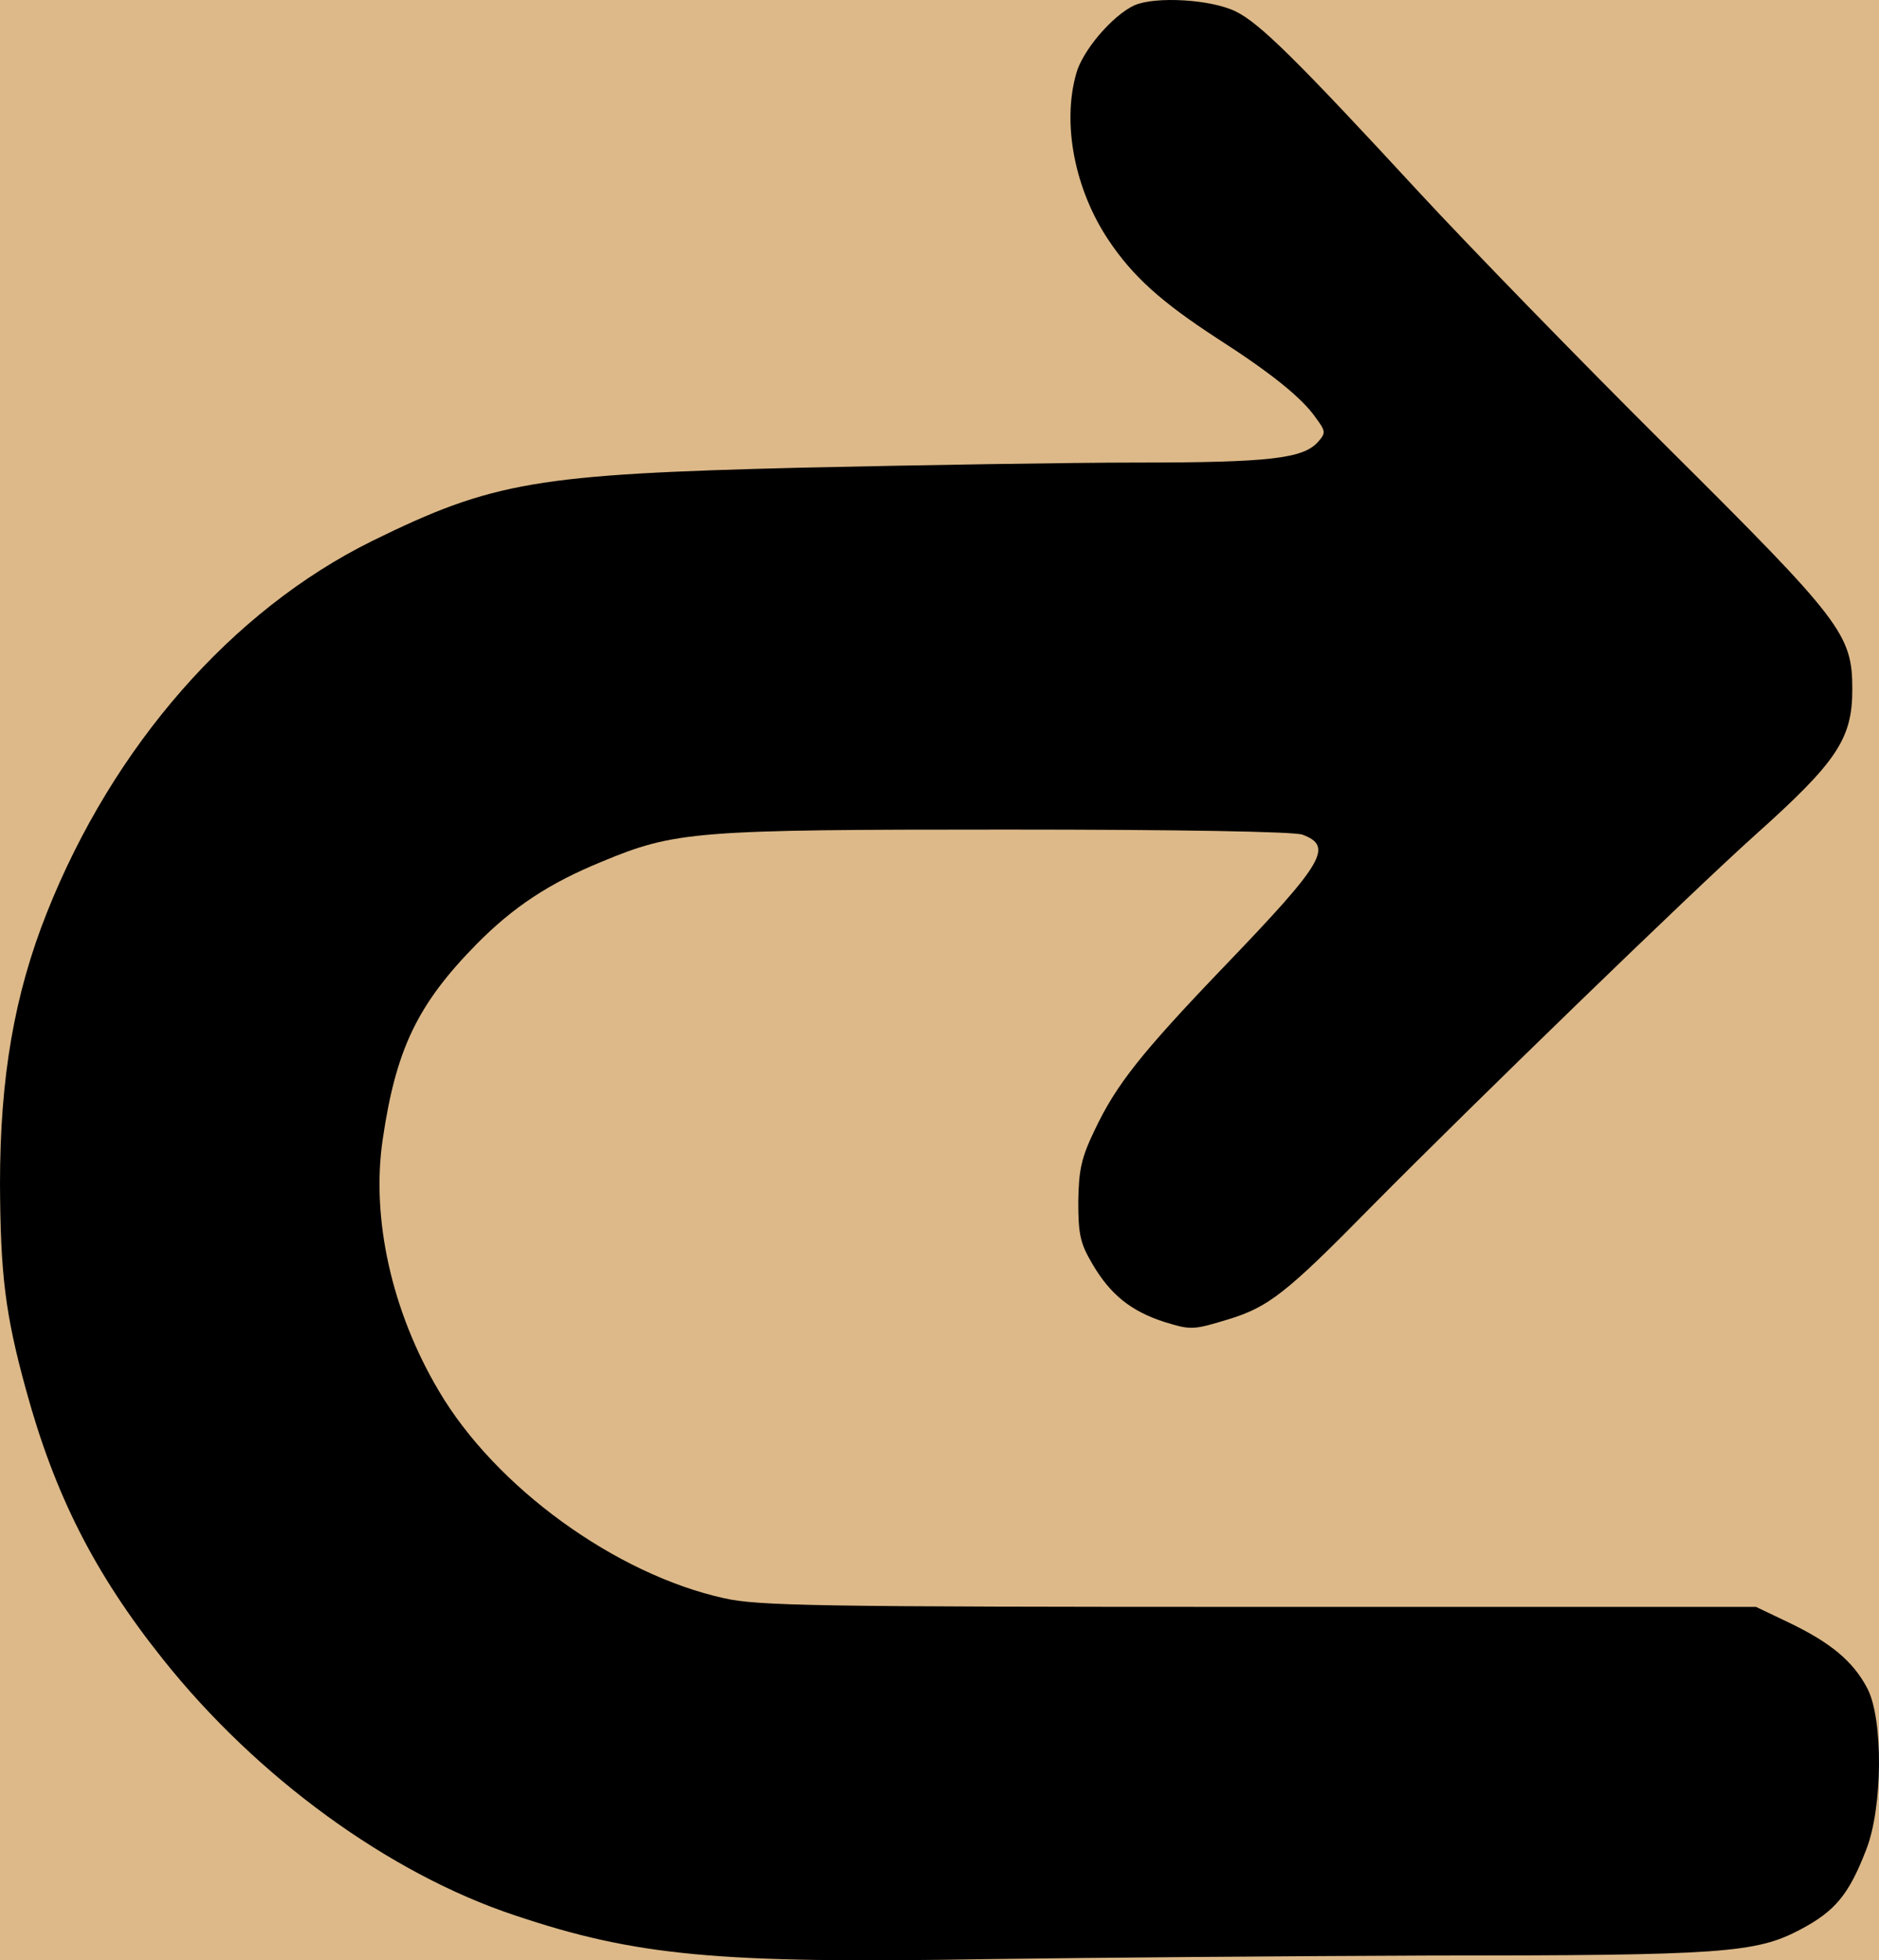 <?xml version="1.0" encoding="UTF-8" standalone="no"?>
<svg
   version="1.0"
   width="368.739pt"
   height="384.578pt"
   viewBox="0 0 368.739 384.578"
   preserveAspectRatio="xMidYMid"
   id="svg214"
   sodipodi:docname="shortcut_icon.svg"
   inkscape:version="1.2 (dc2aedaf03, 2022-05-15)"
   inkscape:export-filename="shortcut_icon.png"
   inkscape:export-xdpi="96"
   inkscape:export-ydpi="96"
   xmlns:inkscape="http://www.inkscape.org/namespaces/inkscape"
   xmlns:sodipodi="http://sodipodi.sourceforge.net/DTD/sodipodi-0.dtd"
   xmlns="http://www.w3.org/2000/svg"
   xmlns:svg="http://www.w3.org/2000/svg">
  <defs
     id="defs218" />
  <sodipodi:namedview
     id="namedview216"
     pagecolor="#ffffff"
     bordercolor="#666666"
     borderopacity="1.0"
     inkscape:showpageshadow="2"
     inkscape:pageopacity="0.0"
     inkscape:pagecheckerboard="true"
     inkscape:deskcolor="#d1d1d1"
     inkscape:document-units="pt"
     showgrid="true"
     inkscape:zoom="1.0637676"
     inkscape:cx="20.211182"
     inkscape:cy="218.09275"
     inkscape:window-width="3840"
     inkscape:window-height="2097"
     inkscape:window-x="-8"
     inkscape:window-y="-8"
     inkscape:window-maximized="1"
     inkscape:current-layer="svg214"
     inkscape:lockguides="false" />
  <rect
     style="display:inline;fill:#ddb989;stroke:none;stroke-width:4.5;fill-opacity:1"
     id="rect14414"
     width="368.739"
     height="384.578"
     x="0"
     y="0"
     inkscape:label="rect14414" />
  <path
     d="m 222.6,1.047 c -4.3,2 -10.2,8.9 -11.4,13.4 -2.8,9.8 -0.3,22.7 6.3,32.6 4.8,7.2 10.4,12.2 21.3,19.3 10.6,6.8 16.7,11.7 19.4,15.6 2,2.7 2,3 0.4,4.8 -2.9,3.2 -9.5,4 -35.2,4 -13.6,0 -43.4,0.5 -66.1,1 -52,1.3 -60.5,2.7 -84.3,14.4 -27.5,13.6 -50.8,40.2 -63.8,72.9 -6.4,16.1 -9.2,32.3 -9.2,53.3 0.1,17.7 1,25.4 5.1,40.3 5.6,20.5 13.4,36 26.9,52.9 18.4,23.1 44.3,42 69,50.2 23.8,8 39.8,9.5 92.6,8.6 21.5,-0.3 60.6,-0.6 87,-0.7 57.5,0 64,-0.5 72.7,-5.1 6.8,-3.6 9.5,-6.8 12.9,-15.6 3.3,-8.3 3.4,-25.9 0.2,-31.8 -2.8,-5.3 -7.2,-8.9 -15.3,-12.8 l -6.5,-3.1 h -97.5 c -87.3,0 -98.3,-0.2 -105,-1.7 -21.3,-4.7 -44.9,-21.8 -56,-40.7 -9.2,-15.5 -13.3,-33.8 -11,-49.3 2.6,-17.7 6.8,-26.5 18.4,-38.3 7.2,-7.3 14.3,-12 24.6,-16.2 14.4,-6 18.4,-6.3 79.5,-6.3 33.9,0 56.4,0.4 58,1 6.1,2.3 4.3,5.4 -15.4,25.9 -16.3,17 -21.2,23.2 -25.4,32.1 -2.6,5.4 -3.1,7.7 -3.2,14 0,6.4 0.4,8.2 2.7,12.1 3.6,6.2 7.7,9.4 14.2,11.5 5.2,1.6 5.6,1.6 12.5,-0.5 7.9,-2.4 11.4,-5.1 28.1,-22.1 20.2,-20.4 62.6,-61.5 75.3,-72.9 16.1,-14.4 19.1,-18.9 19.1,-28.6 0,-10.8 -2,-13.4 -36.3,-47.5 -16.9,-16.8 -38.8,-39.3 -48.7,-50 -24.1,-26.1 -31.3,-33.2 -36,-35.5 -4.9,-2.4 -15.8,-3 -19.9,-1.2 z"
     id="path2"
     style="fill:#000000;stroke:none;stroke-width:0.1" />
</svg>
